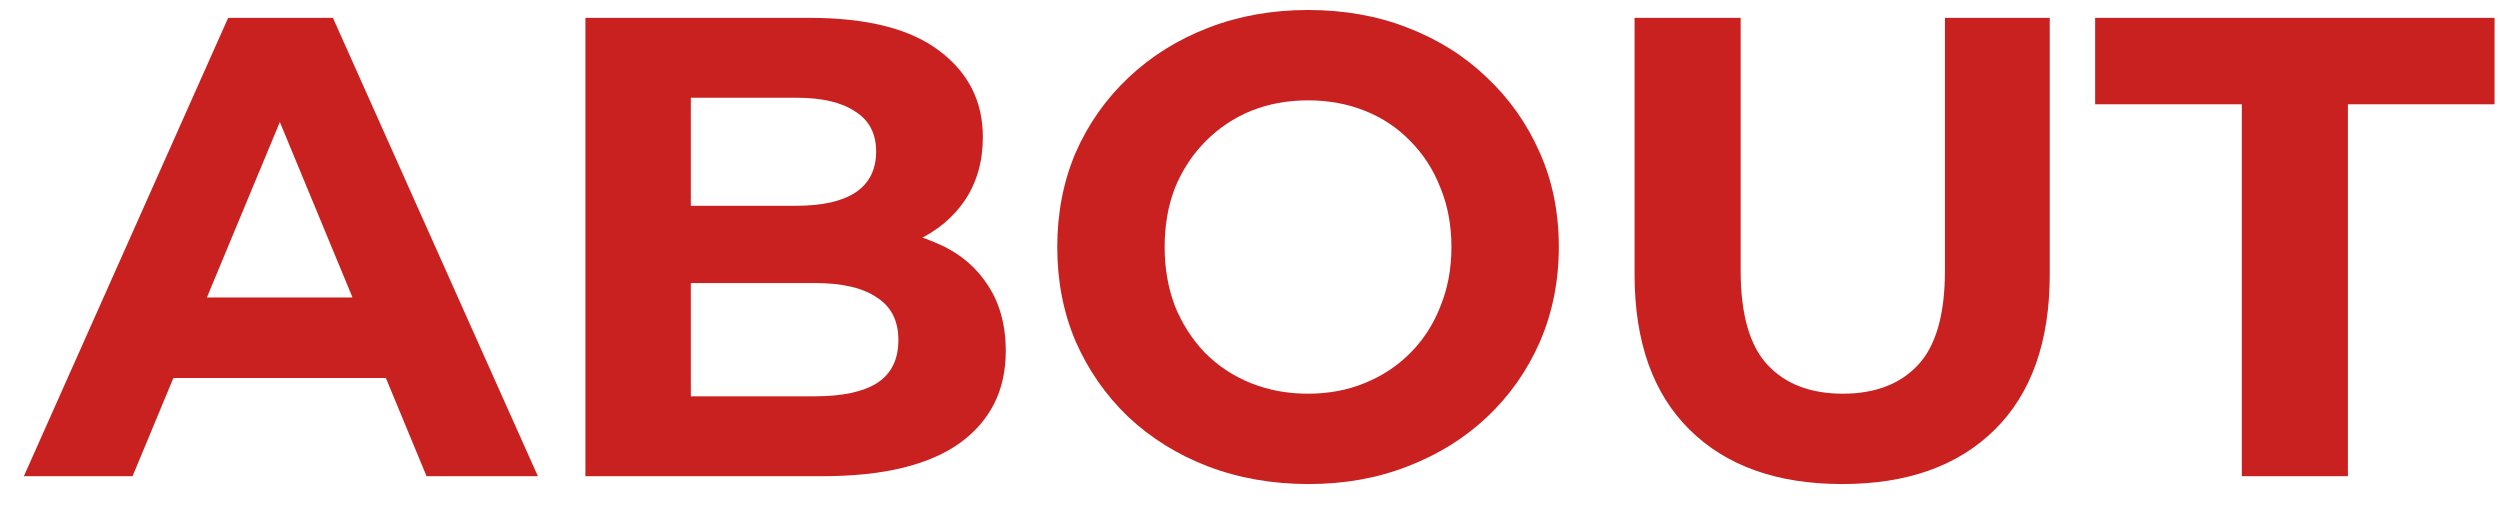 <svg width="84" height="17" viewBox="0 0 84 17" fill="none" xmlns="http://www.w3.org/2000/svg">
<path d="M0.802 16L7.666 0.6H11.186L18.072 16H14.332L8.7 2.404H10.108L4.454 16H0.802ZM4.234 12.7L5.18 9.994H13.1L14.068 12.7H4.234Z" fill="#C92020"/>
<path d="M19.67 16V0.6H27.194C29.13 0.6 30.582 0.967 31.55 1.7C32.532 2.433 33.024 3.401 33.024 4.604C33.024 5.411 32.826 6.115 32.43 6.716C32.034 7.303 31.491 7.757 30.802 8.08C30.112 8.403 29.32 8.564 28.426 8.564L28.844 7.662C29.812 7.662 30.67 7.823 31.418 8.146C32.166 8.454 32.745 8.916 33.156 9.532C33.581 10.148 33.794 10.903 33.794 11.798C33.794 13.118 33.273 14.152 32.232 14.9C31.19 15.633 29.658 16 27.634 16H19.67ZM23.212 13.316H27.37C28.294 13.316 28.99 13.169 29.46 12.876C29.944 12.568 30.186 12.084 30.186 11.424C30.186 10.779 29.944 10.302 29.46 9.994C28.99 9.671 28.294 9.51 27.37 9.51H22.948V6.914H26.754C27.619 6.914 28.279 6.767 28.734 6.474C29.203 6.166 29.438 5.704 29.438 5.088C29.438 4.487 29.203 4.039 28.734 3.746C28.279 3.438 27.619 3.284 26.754 3.284H23.212V13.316Z" fill="#C92020"/>
<path d="M43.972 16.264C42.755 16.264 41.625 16.066 40.584 15.67C39.557 15.274 38.663 14.717 37.9 13.998C37.152 13.279 36.565 12.436 36.14 11.468C35.729 10.5 35.524 9.444 35.524 8.3C35.524 7.156 35.729 6.1 36.14 5.132C36.565 4.164 37.159 3.321 37.922 2.602C38.685 1.883 39.579 1.326 40.606 0.93C41.633 0.534 42.747 0.336 43.95 0.336C45.167 0.336 46.282 0.534 47.294 0.93C48.321 1.326 49.208 1.883 49.956 2.602C50.719 3.321 51.313 4.164 51.738 5.132C52.163 6.085 52.376 7.141 52.376 8.3C52.376 9.444 52.163 10.507 51.738 11.49C51.313 12.458 50.719 13.301 49.956 14.02C49.208 14.724 48.321 15.274 47.294 15.67C46.282 16.066 45.175 16.264 43.972 16.264ZM43.95 13.228C44.639 13.228 45.27 13.111 45.842 12.876C46.429 12.641 46.942 12.304 47.382 11.864C47.822 11.424 48.159 10.903 48.394 10.302C48.643 9.701 48.768 9.033 48.768 8.3C48.768 7.567 48.643 6.899 48.394 6.298C48.159 5.697 47.822 5.176 47.382 4.736C46.957 4.296 46.451 3.959 45.864 3.724C45.277 3.489 44.639 3.372 43.95 3.372C43.261 3.372 42.623 3.489 42.036 3.724C41.464 3.959 40.958 4.296 40.518 4.736C40.078 5.176 39.733 5.697 39.484 6.298C39.249 6.899 39.132 7.567 39.132 8.3C39.132 9.019 39.249 9.686 39.484 10.302C39.733 10.903 40.071 11.424 40.496 11.864C40.936 12.304 41.449 12.641 42.036 12.876C42.623 13.111 43.261 13.228 43.95 13.228Z" fill="#C92020"/>
<path d="M61.897 16.264C59.711 16.264 58.002 15.655 56.77 14.438C55.538 13.221 54.922 11.483 54.922 9.224V0.6H58.486V9.092C58.486 10.559 58.787 11.615 59.389 12.26C59.99 12.905 60.833 13.228 61.919 13.228C63.004 13.228 63.847 12.905 64.448 12.26C65.05 11.615 65.35 10.559 65.35 9.092V0.6H68.871V9.224C68.871 11.483 68.254 13.221 67.022 14.438C65.79 15.655 64.082 16.264 61.897 16.264Z" fill="#C92020"/>
<path d="M75.325 16V3.504H70.397V0.6H83.817V3.504H78.889V16H75.325Z" fill="#C92020"/>
</svg>
